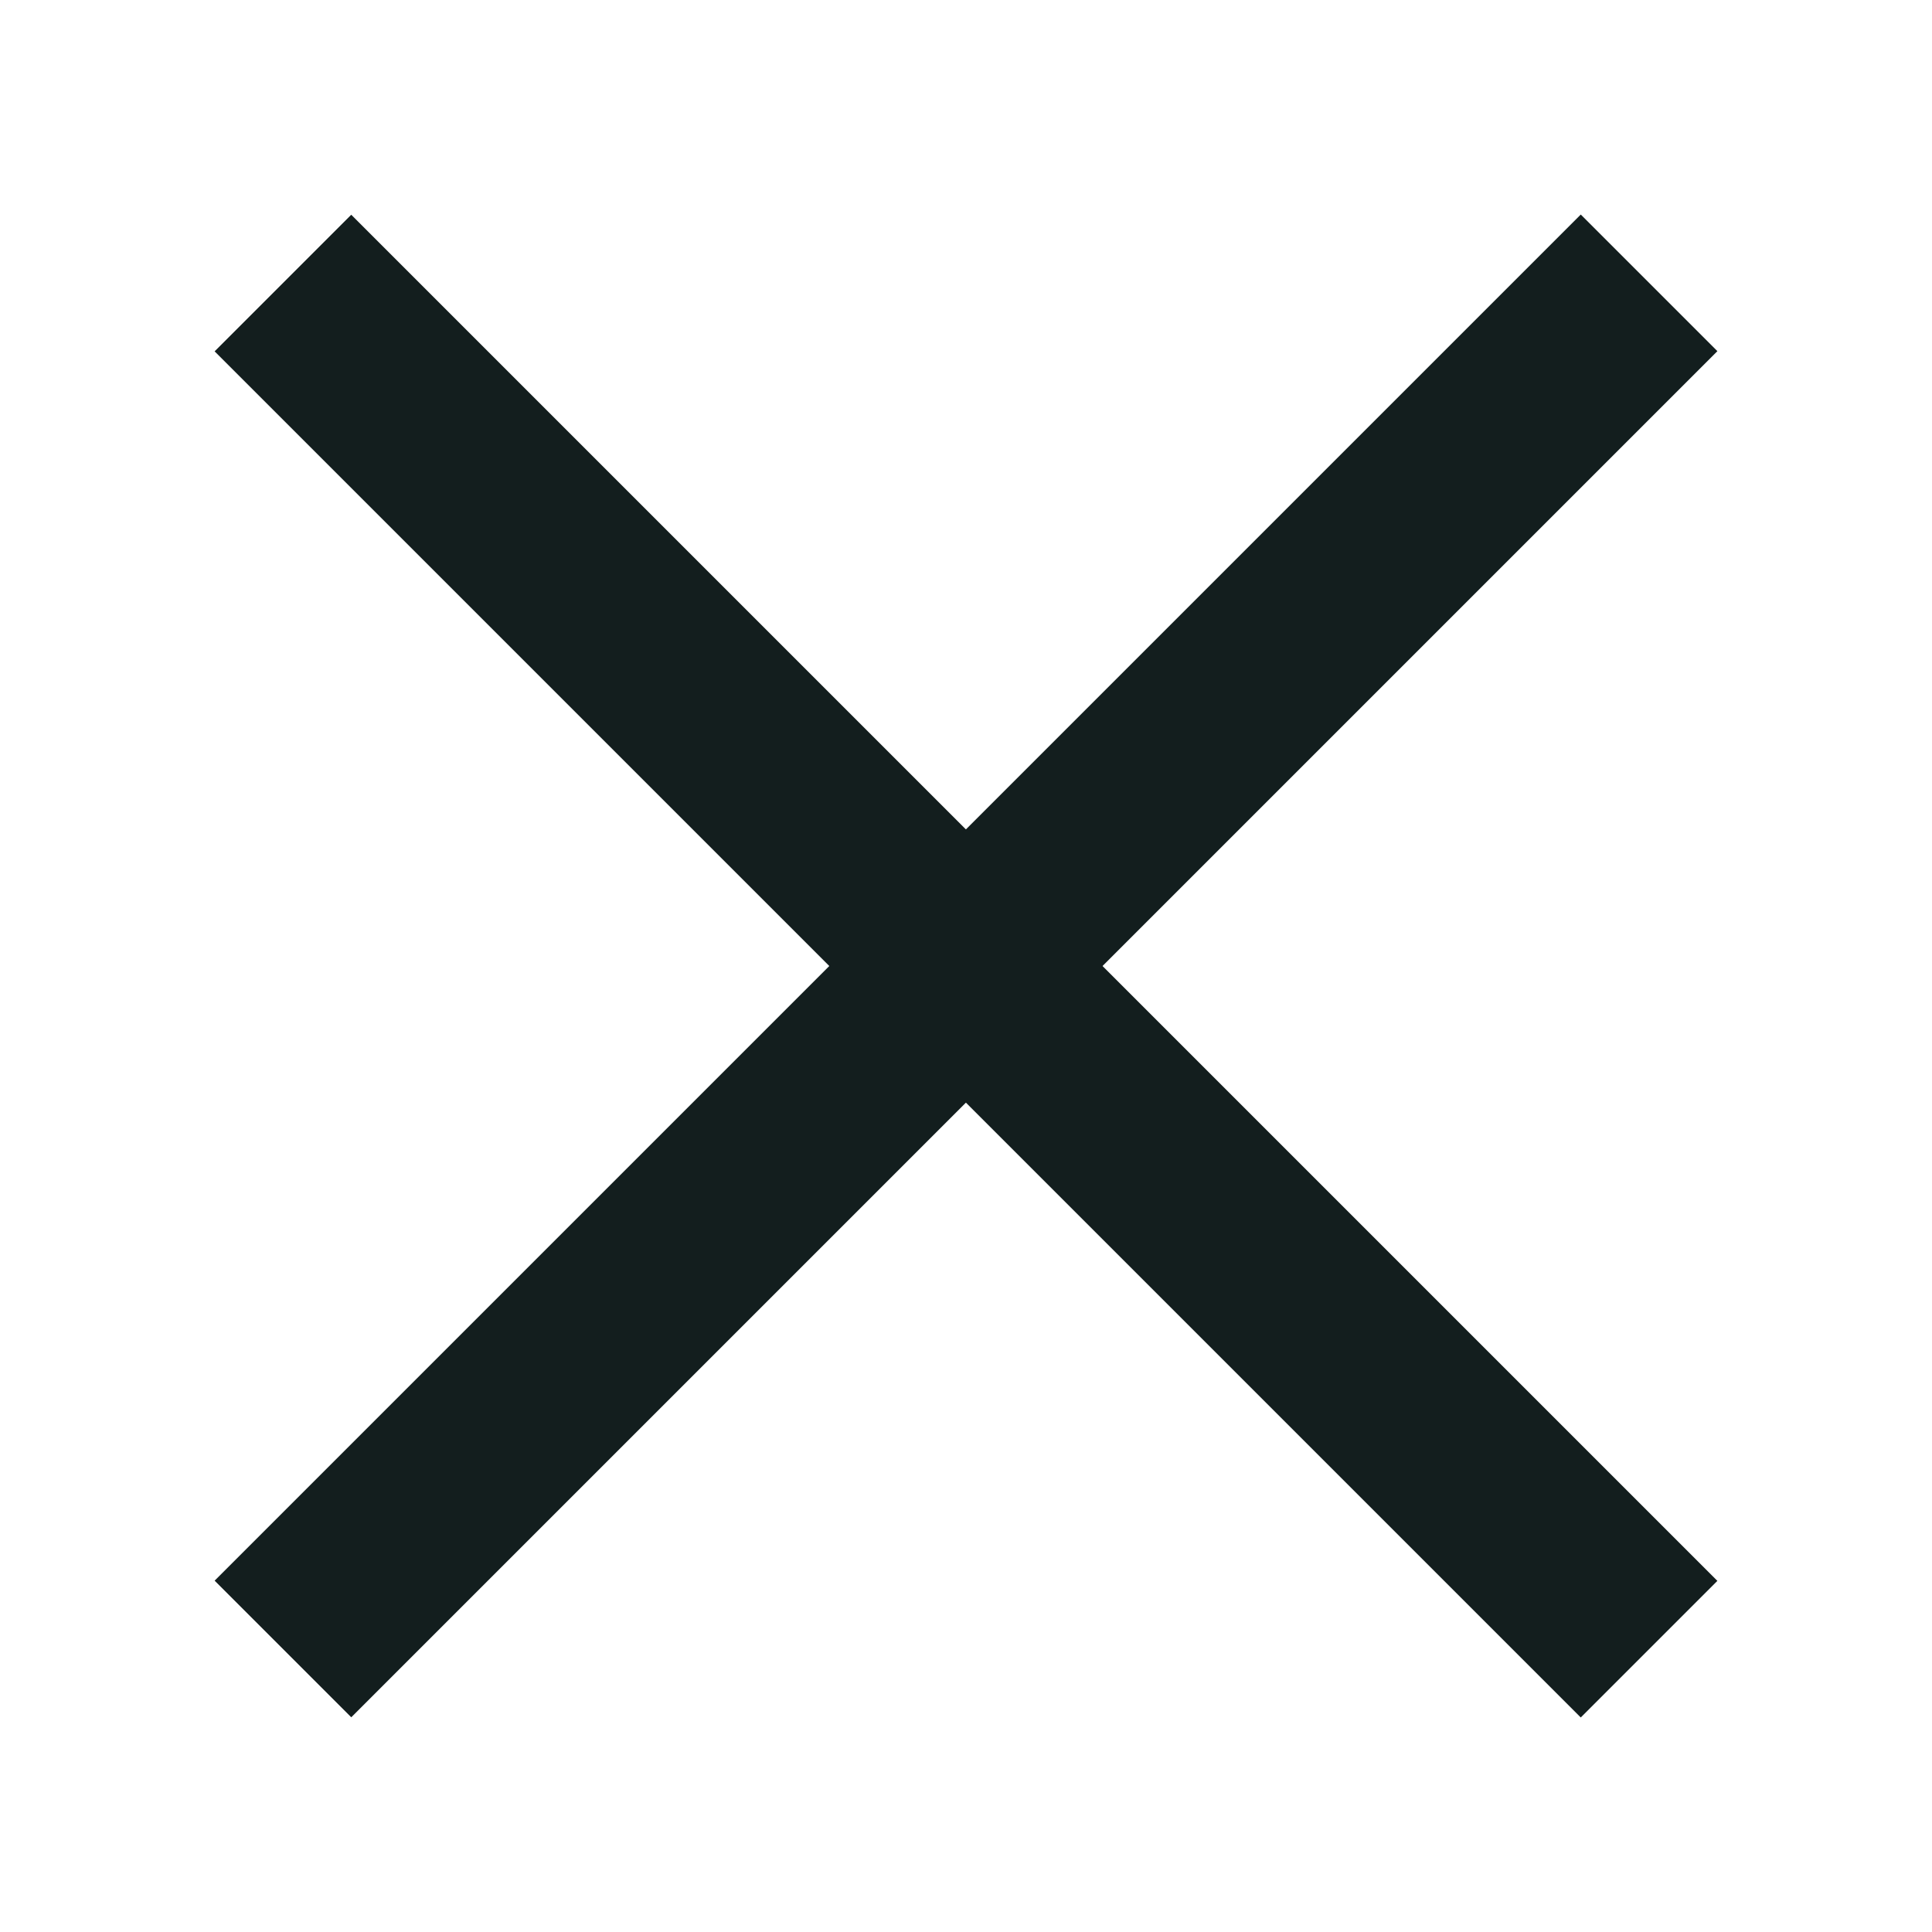 <svg width="20" height="20" viewBox="0 0 20 20" fill="none" xmlns="http://www.w3.org/2000/svg">
<rect x="3.636" y="2.223" width="20" height="2" transform="rotate(45 3.636 2.223)" fill="#131E1E"/>
<rect x="2.222" y="16.363" width="20" height="2" transform="rotate(-45 2.222 16.363)" fill="#131E1E"/>
</svg>
